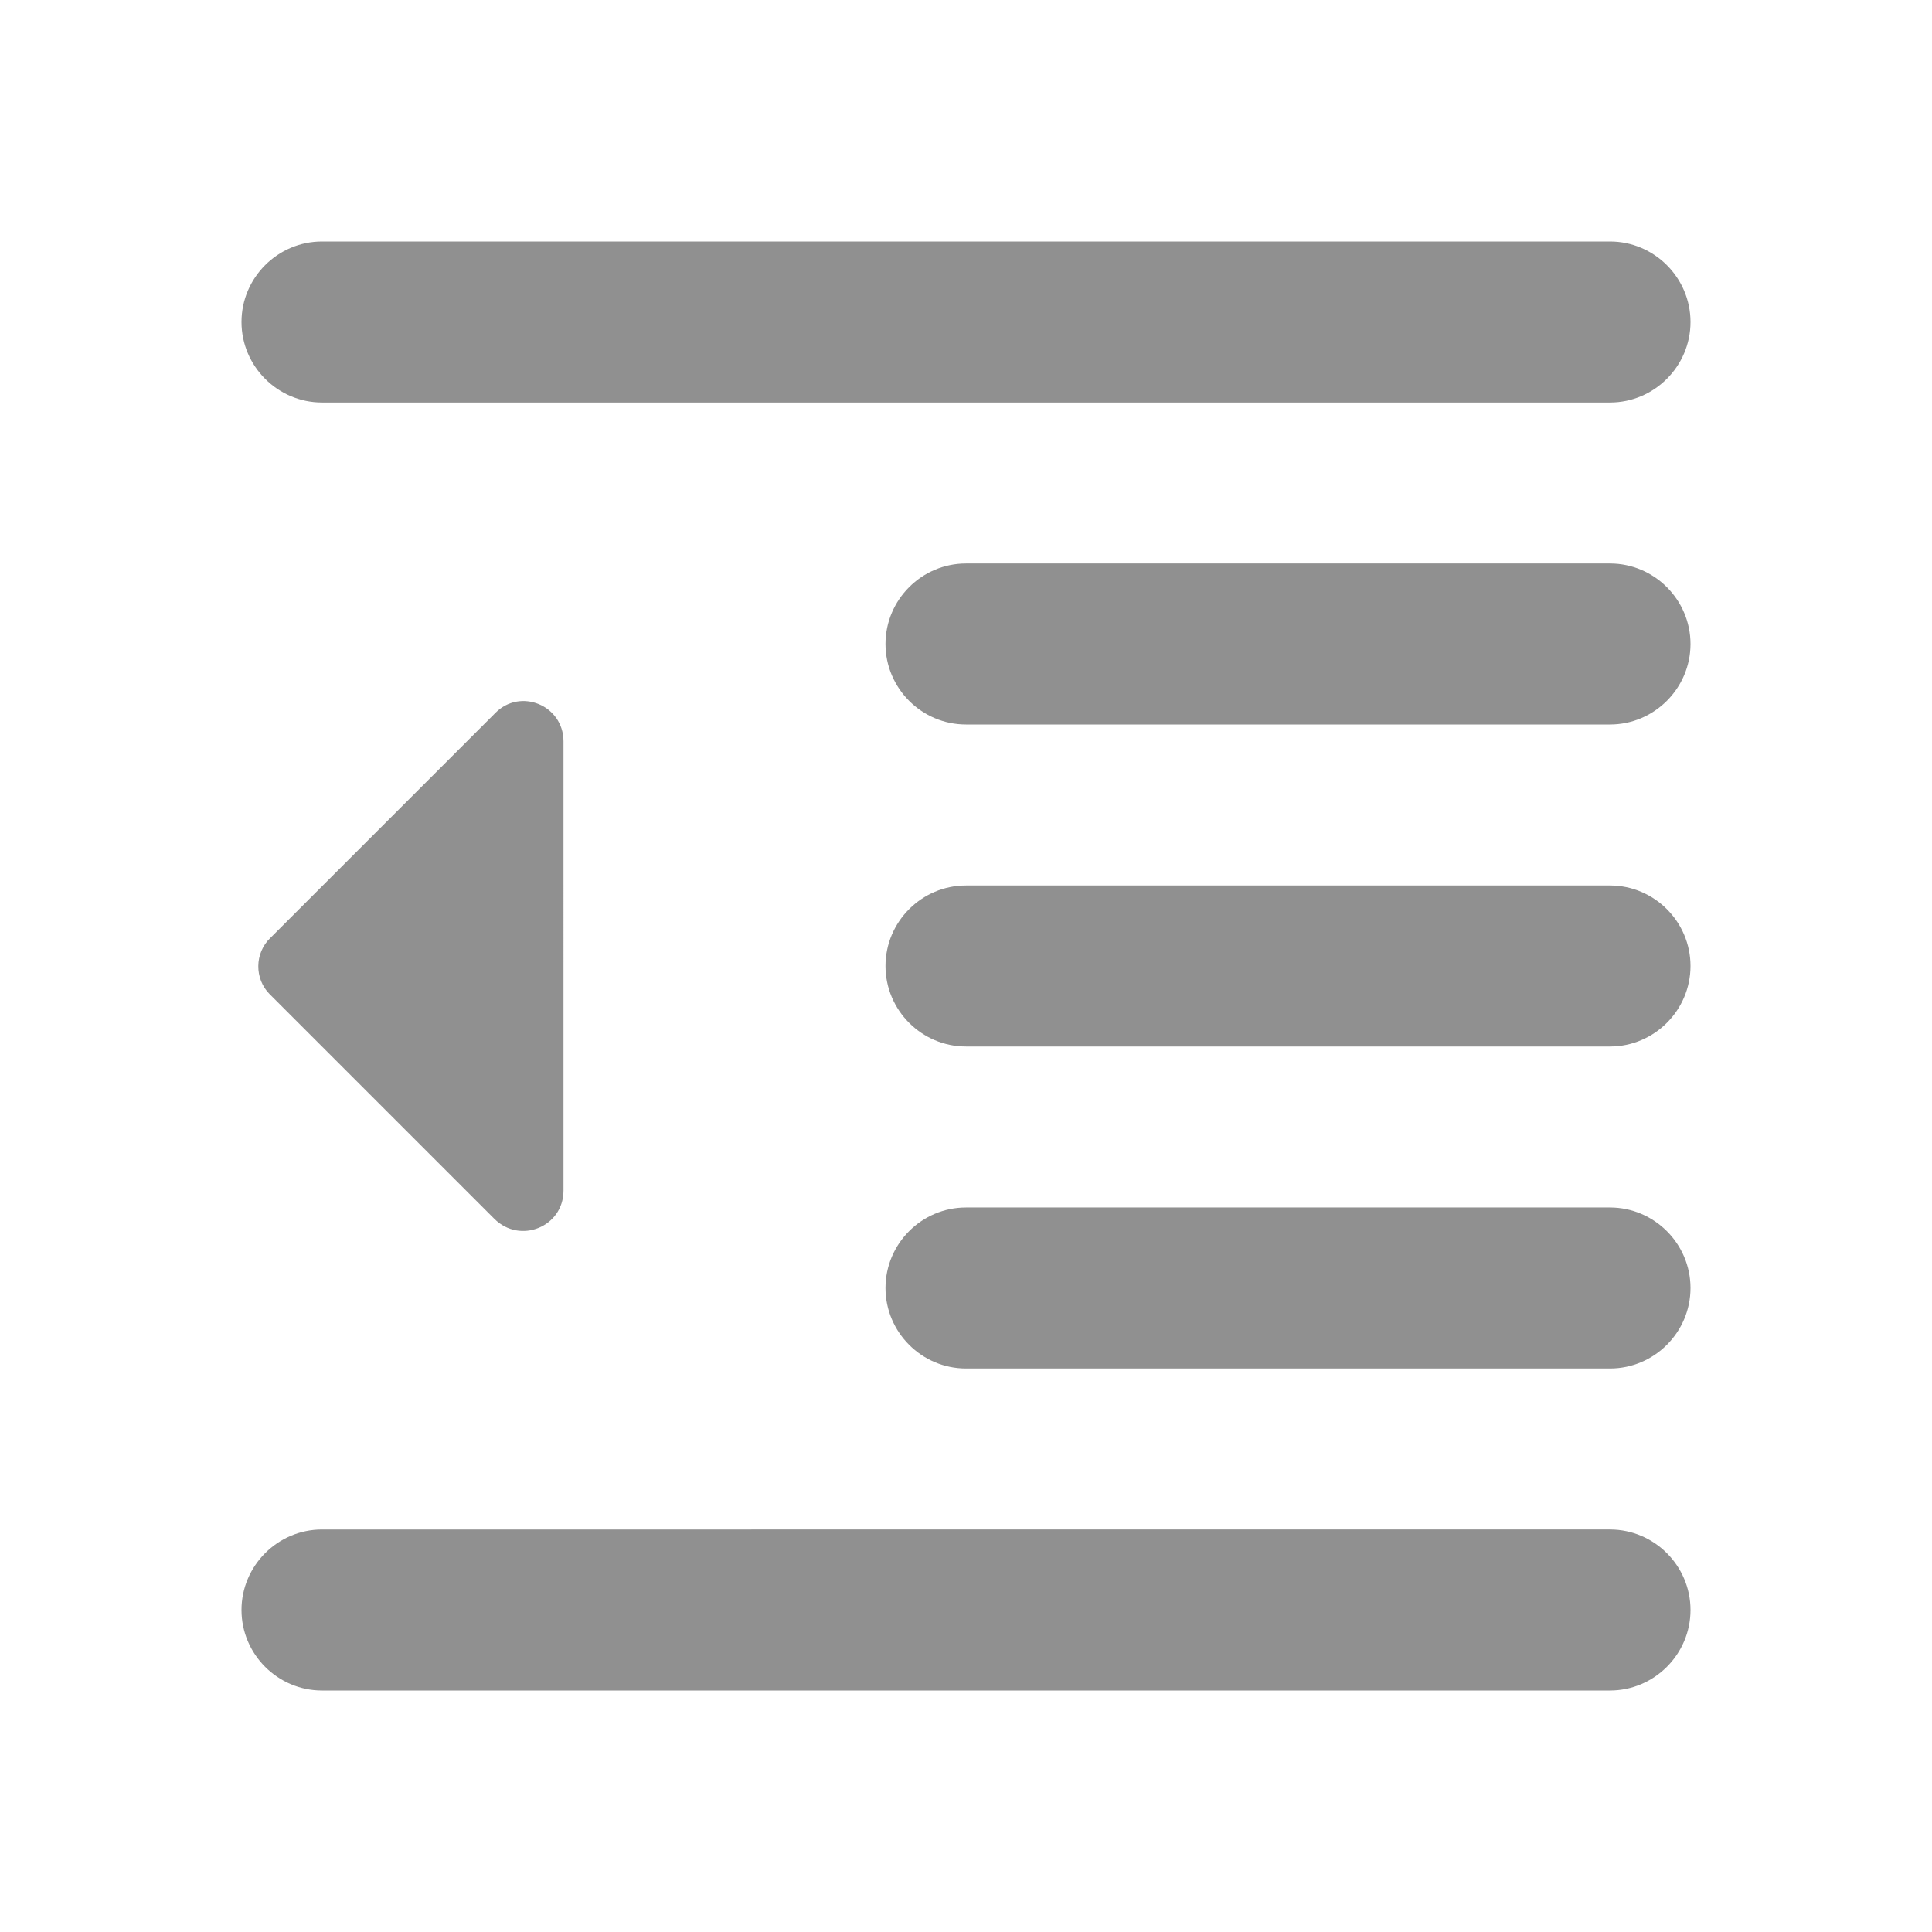 <svg xmlns="http://www.w3.org/2000/svg" height="24" viewBox="0 0 24 24" width="24"><path fill="#909090" d="M12 17h8c.55 0 1-.45 1-1s-.45-1-1-1h-8c-.55 0-1 .45-1 1s.45 1 1 1zm-8.65-4.65l2.79 2.79c.32.32.86.1.86-.35V9.21c0-.45-.54-.67-.85-.35l-2.79 2.79c-.2.19-.2.51-.01.7zM4 21h16c.55 0 1-.45 1-1s-.45-1-1-1H4c-.55 0-1 .45-1 1s.45 1 1 1zM3 4c0 .55.45 1 1 1h16c.55 0 1-.45 1-1s-.45-1-1-1H4c-.55 0-1 .45-1 1zm9 5h8c.55 0 1-.45 1-1s-.45-1-1-1h-8c-.55 0-1 .45-1 1s.45 1 1 1zm0 4h8c.55 0 1-.45 1-1s-.45-1-1-1h-8c-.55 0-1 .45-1 1s.45 1 1 1z"/></svg>